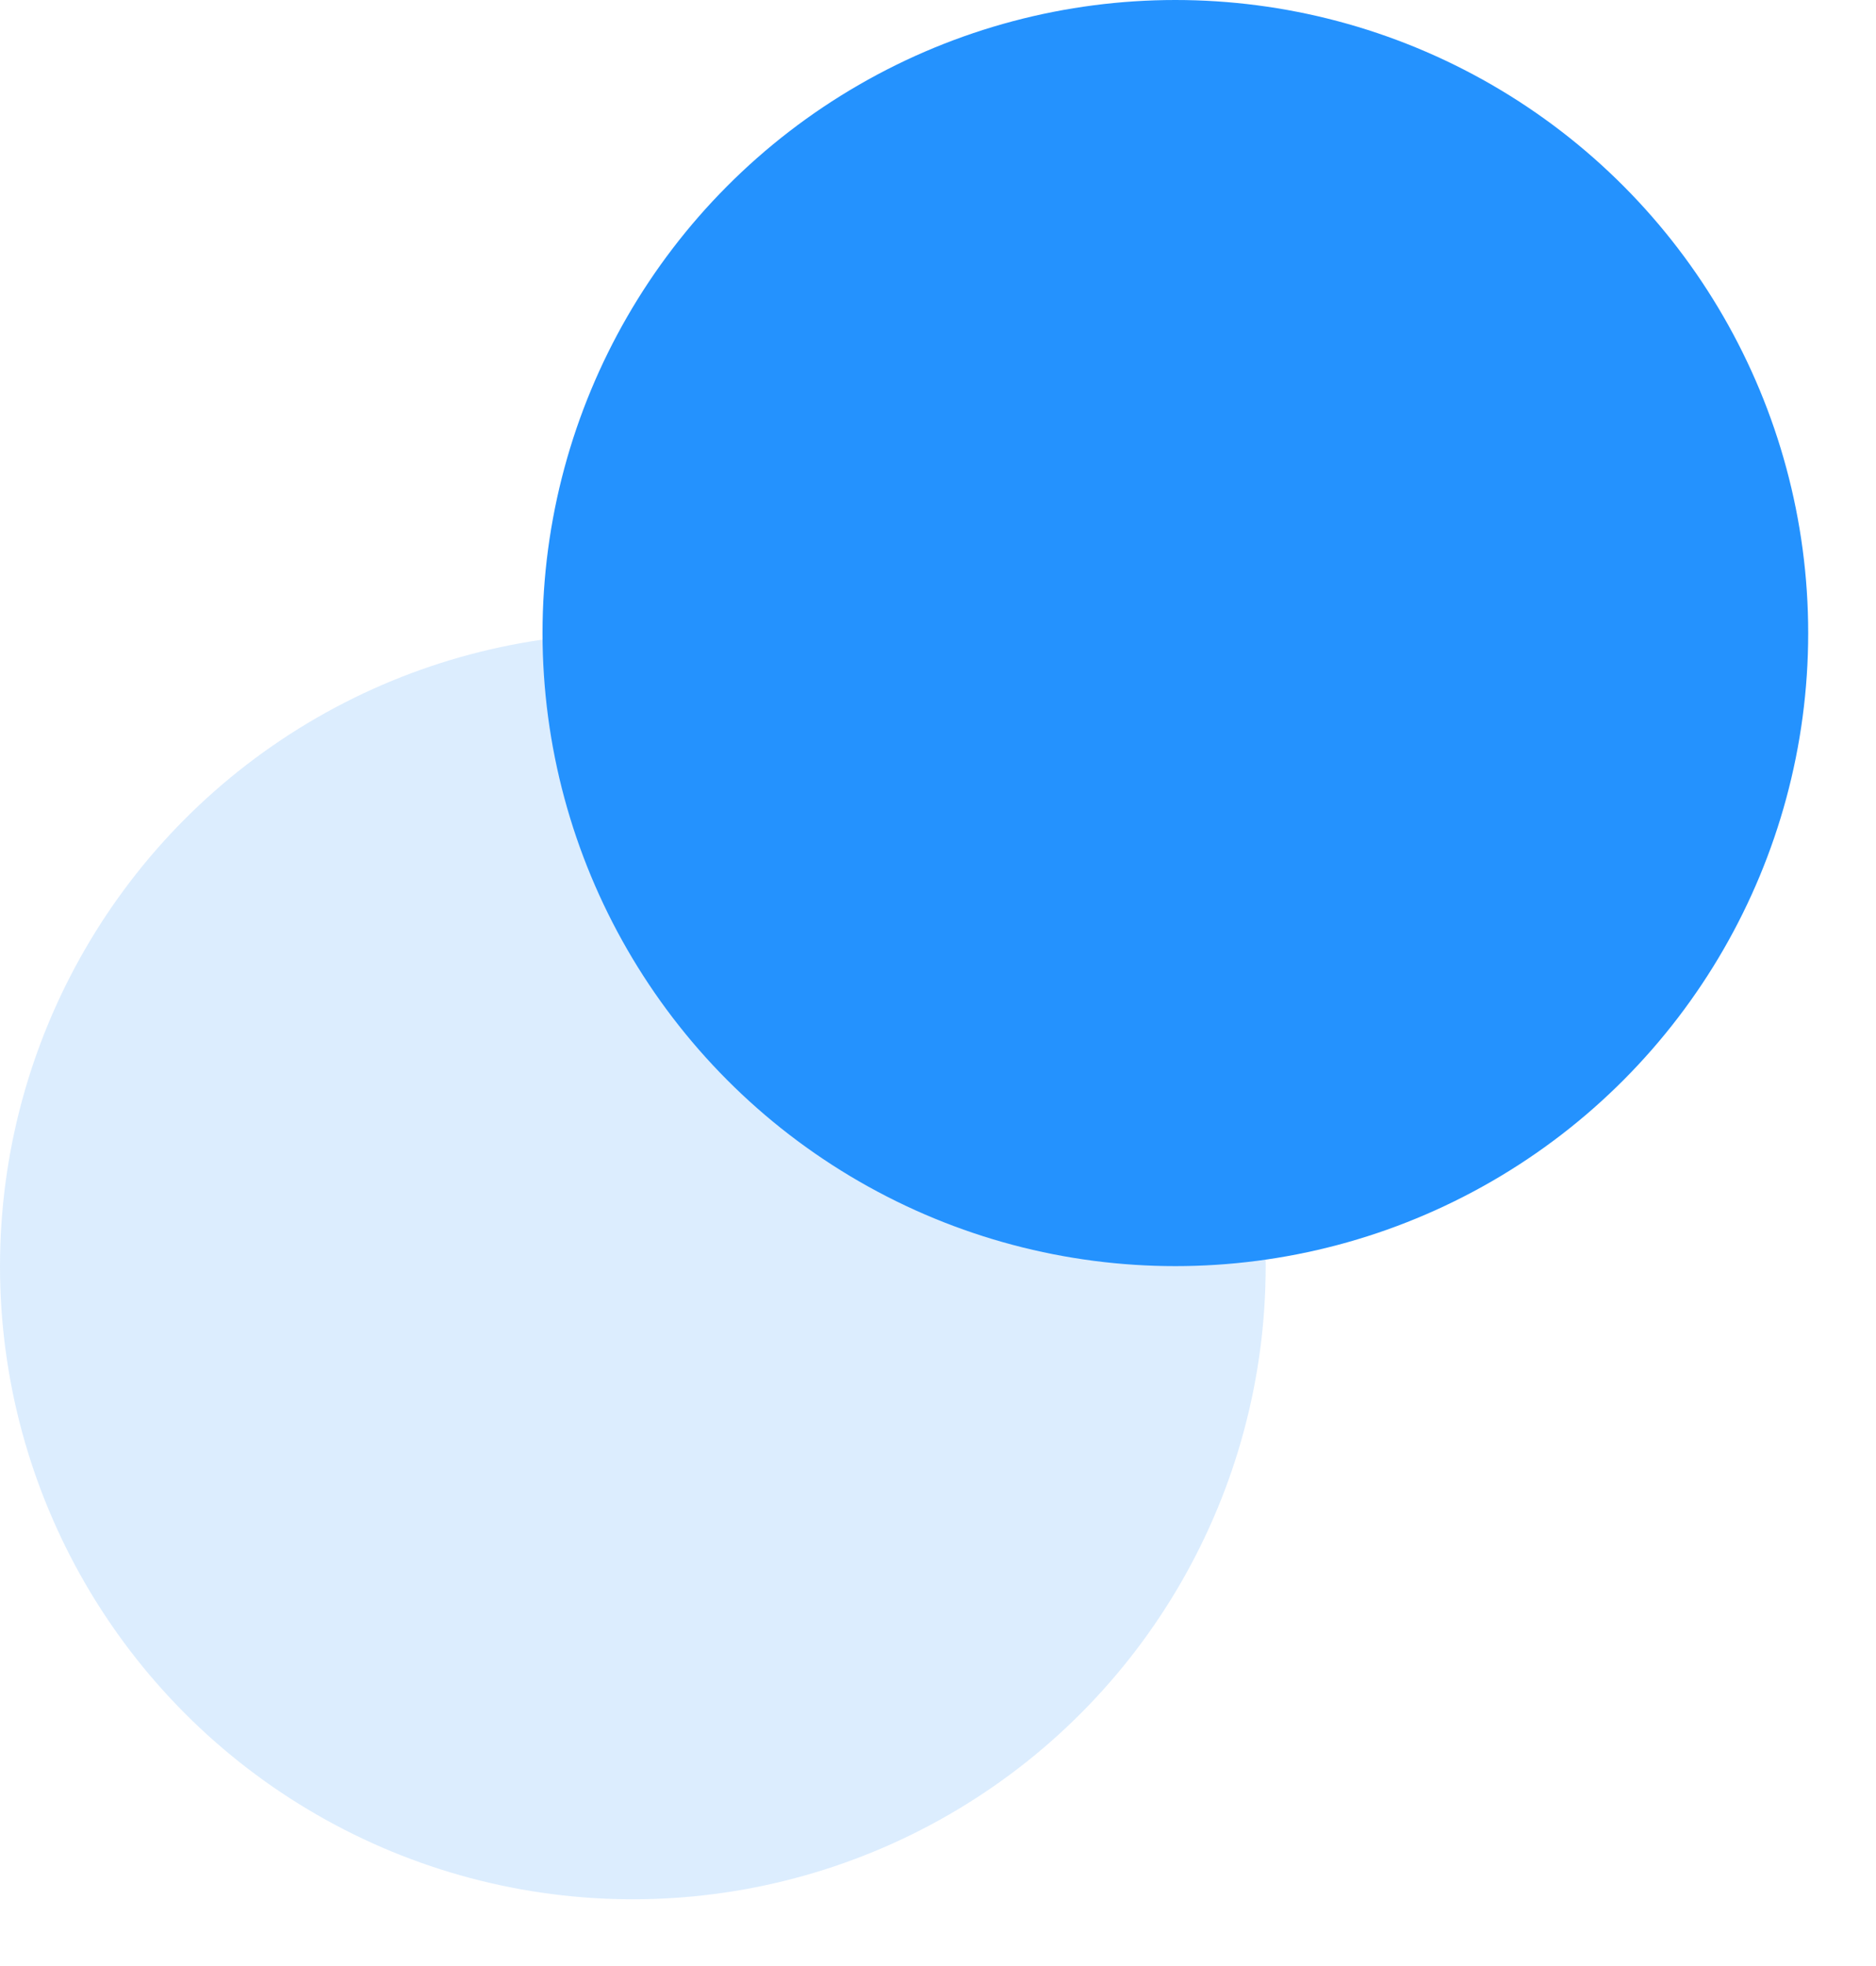 <svg width="21" height="22" viewBox="0 0 21 22" fill="none" xmlns="http://www.w3.org/2000/svg">
<circle opacity="0.4" cx="7.084" cy="14.169" r="7.084" fill="#238FF8" fill-opacity="0.4"/>
<circle cx="13.157" cy="7.084" r="7.084" fill="#2492FE"/>
</svg>
